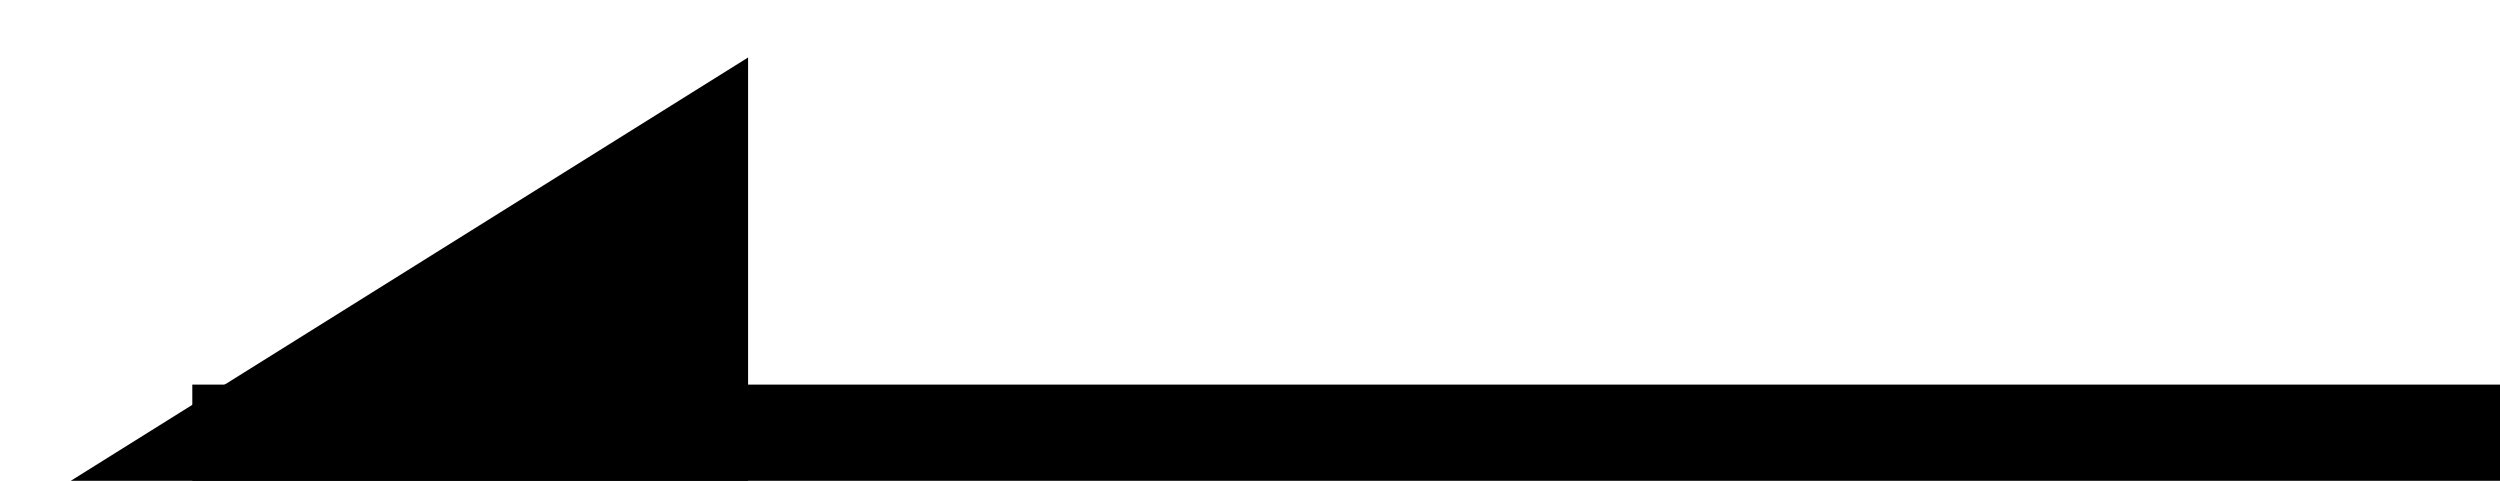 <svg width="26" height="5" viewBox="0 0 26 5" fill="none" xmlns="http://www.w3.org/2000/svg">
<line x1="26" y1="4.5" x2="2" y2="4.5" stroke="black"/>
<path d="M7.28 1.5V4.5H2.48L7.28 1.5Z" fill="black" stroke="black"/>
</svg>
